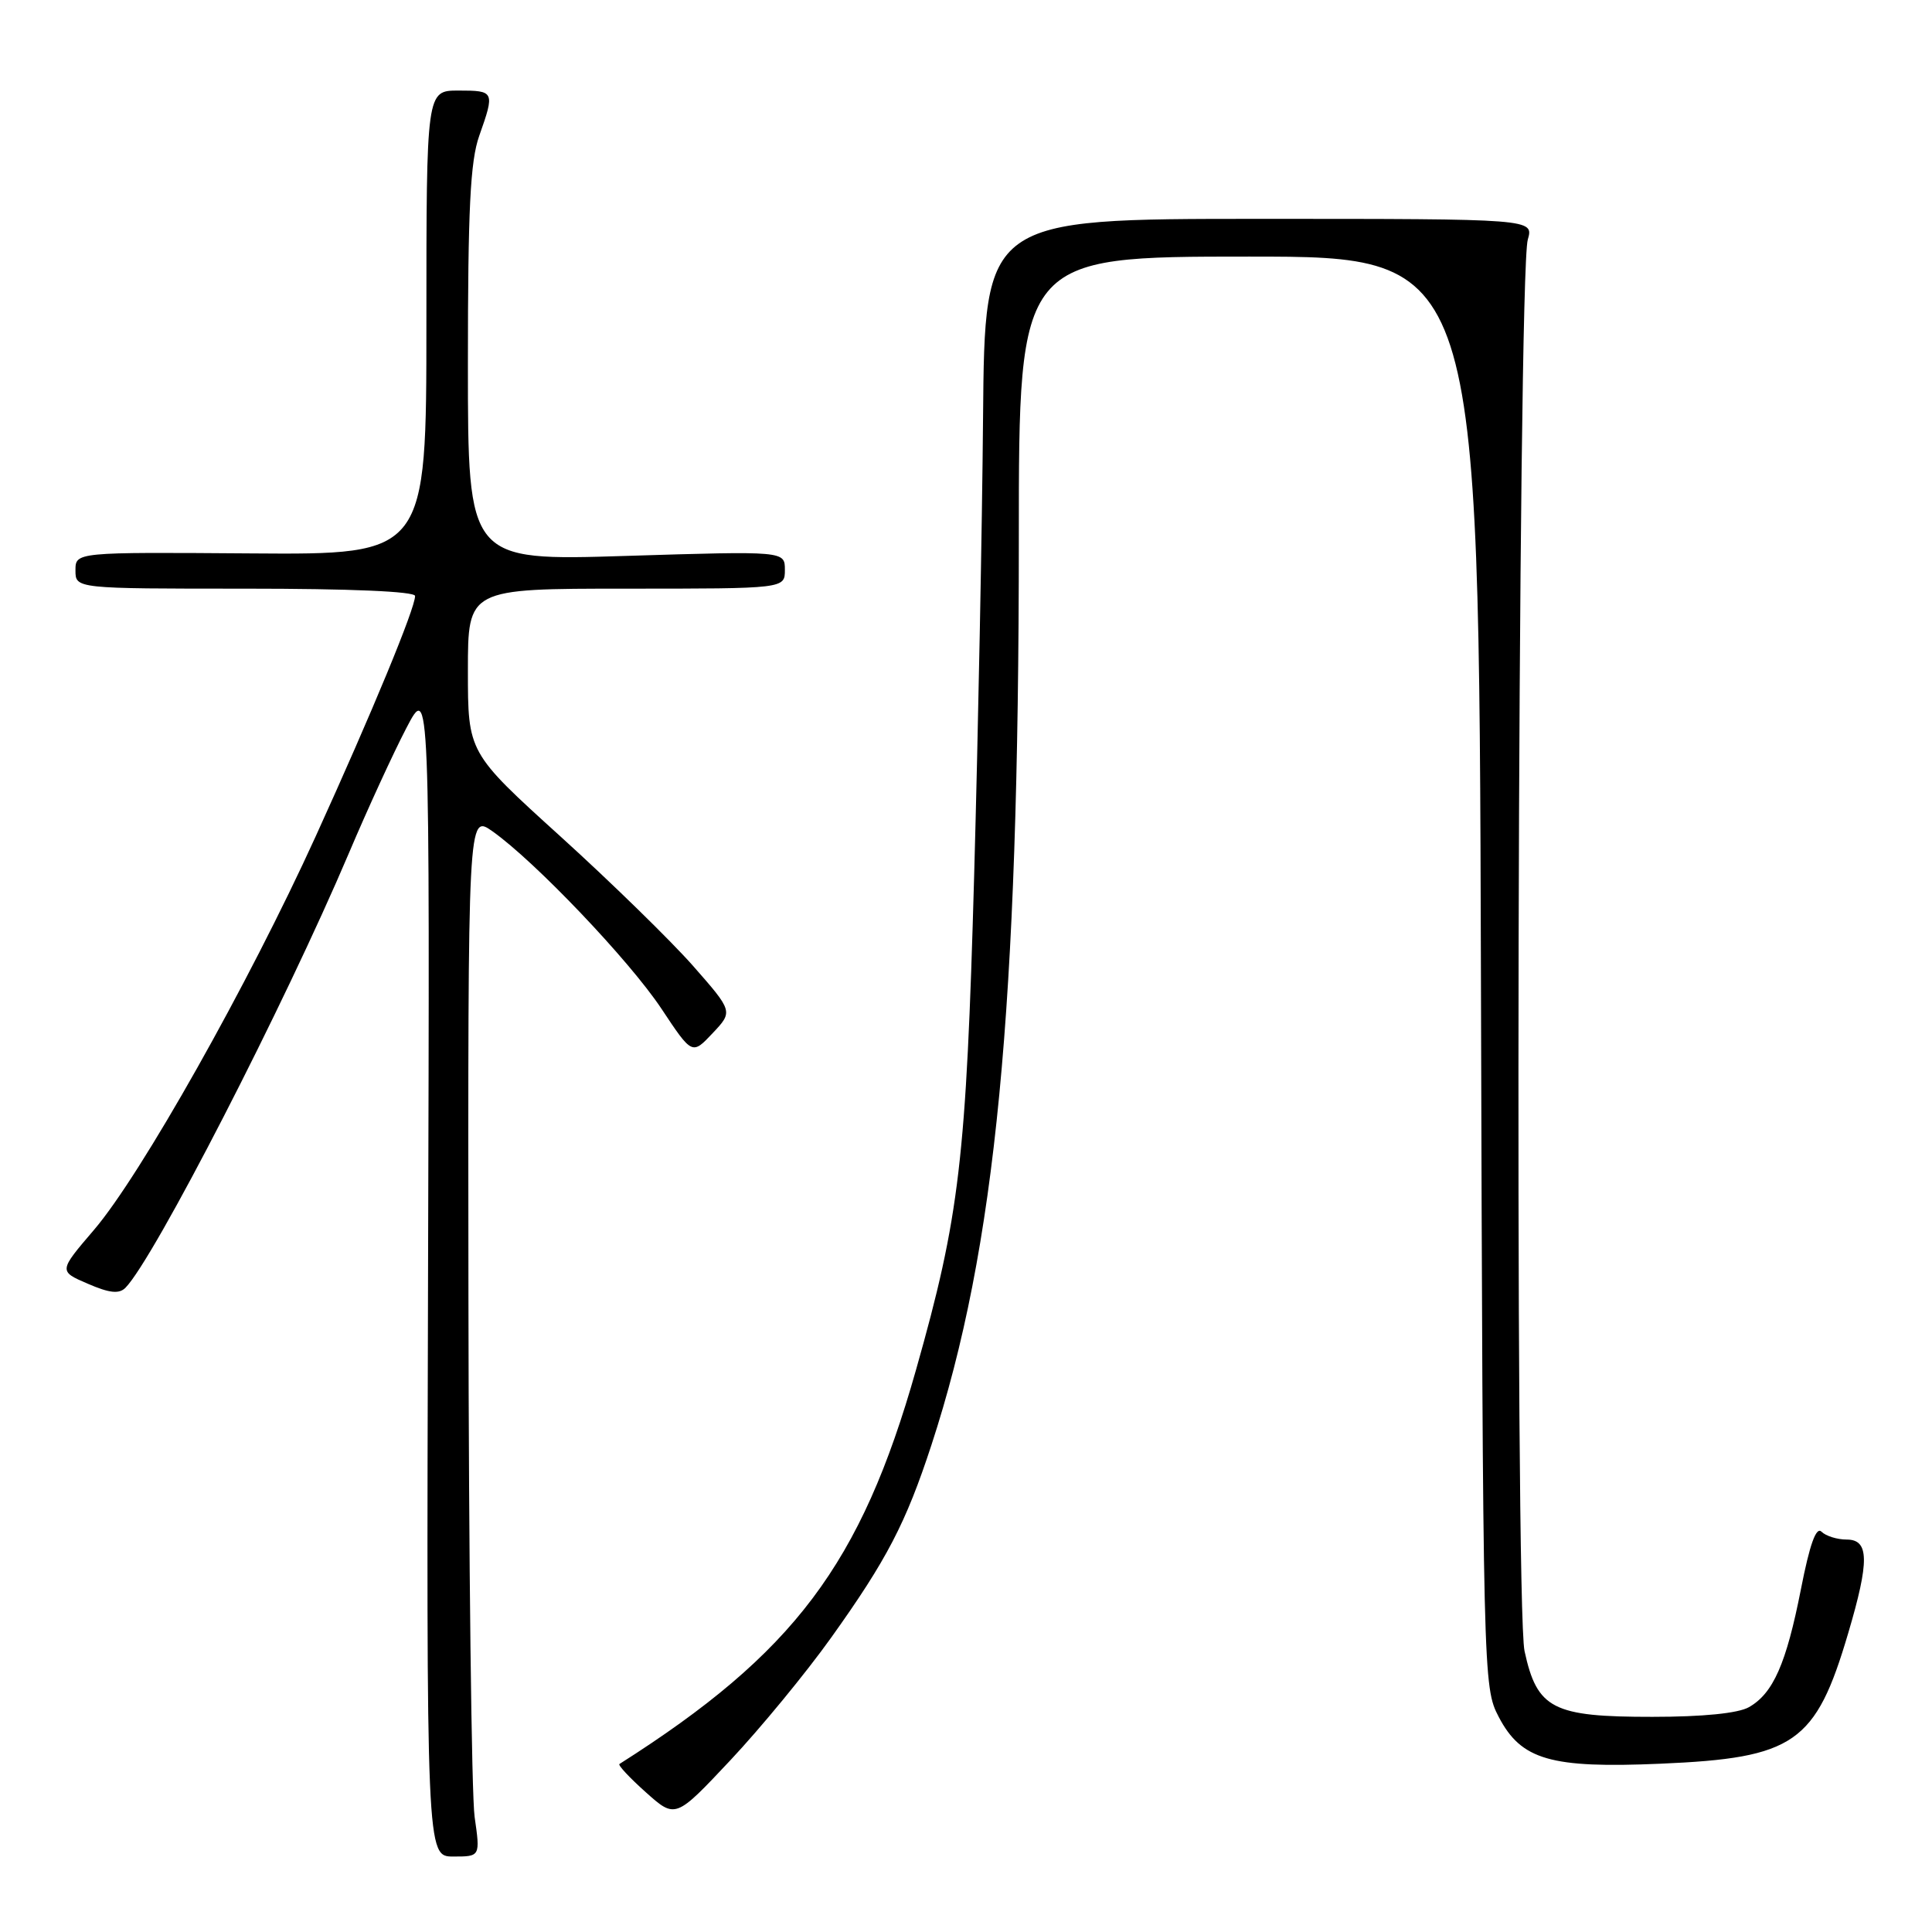 <?xml version="1.0" encoding="UTF-8" standalone="no"?>
<!DOCTYPE svg PUBLIC "-//W3C//DTD SVG 1.1//EN" "http://www.w3.org/Graphics/SVG/1.1/DTD/svg11.dtd" >
<svg xmlns="http://www.w3.org/2000/svg" xmlns:xlink="http://www.w3.org/1999/xlink" version="1.1" viewBox="0 0 256 256">
 <g >
 <path fill="currentColor"
d=" M 62.89 240.75 C 62.48 237.86 62.11 206.78 62.07 171.68 C 62.00 107.86 62.00 107.86 65.25 110.15 C 70.87 114.12 83.38 127.25 87.63 133.64 C 91.71 139.79 91.71 139.79 94.42 136.91 C 97.14 134.03 97.14 134.03 91.82 127.97 C 88.89 124.65 80.99 116.93 74.25 110.82 C 62.00 99.72 62.00 99.72 62.00 88.86 C 62.00 78.00 62.00 78.00 83.00 78.00 C 104.00 78.00 104.00 78.00 104.00 75.51 C 104.00 73.01 104.00 73.01 83.00 73.66 C 62.00 74.32 62.00 74.32 62.00 48.28 C 62.00 27.70 62.31 21.36 63.50 18.00 C 65.58 12.11 65.53 12.00 60.75 12.00 C 56.50 12.00 56.50 12.00 56.50 42.75 C 56.50 73.50 56.50 73.50 33.25 73.33 C 10.00 73.16 10.00 73.16 10.00 75.58 C 10.00 78.00 10.00 78.00 32.50 78.00 C 46.43 78.00 55.00 78.37 55.00 78.97 C 55.00 80.62 49.33 94.34 41.84 110.80 C 32.92 130.40 18.63 155.76 12.45 162.97 C 7.77 168.44 7.77 168.44 11.63 170.10 C 14.51 171.35 15.78 171.48 16.62 170.64 C 20.40 166.80 37.67 133.20 46.25 113.00 C 48.70 107.22 52.11 99.80 53.83 96.50 C 56.95 90.50 56.95 90.50 56.72 168.25 C 56.50 246.00 56.50 246.00 60.07 246.00 C 63.64 246.00 63.64 246.00 62.89 240.75 Z  M 110.13 217.00 C 117.52 206.66 120.03 201.82 123.42 191.47 C 131.96 165.35 135.00 133.81 135.00 71.27 C 135.00 34.00 135.00 34.00 165.48 34.00 C 195.96 34.00 195.96 34.00 196.23 128.75 C 196.50 222.64 196.52 223.54 198.59 227.50 C 201.57 233.20 205.46 234.33 220.03 233.70 C 237.80 232.94 240.59 231.00 244.90 216.39 C 247.73 206.83 247.68 204.00 244.70 204.00 C 243.44 204.00 241.93 203.53 241.36 202.96 C 240.65 202.25 239.80 204.61 238.63 210.59 C 236.69 220.45 234.95 224.39 231.74 226.21 C 230.32 227.02 225.64 227.49 218.96 227.49 C 205.74 227.50 203.67 226.44 202.01 218.78 C 200.69 212.69 201.10 36.45 202.44 31.75 C 203.23 29.00 203.23 29.00 166.86 29.00 C 130.48 29.00 130.48 29.00 130.26 55.25 C 130.14 69.69 129.61 97.03 129.08 116.00 C 128.03 153.68 127.14 161.18 121.38 181.50 C 114.08 207.29 105.22 219.05 82.08 233.74 C 81.85 233.88 83.43 235.57 85.58 237.49 C 89.50 240.99 89.50 240.99 96.78 233.24 C 100.78 228.98 106.79 221.68 110.13 217.00 Z "/>
</g>
</svg>